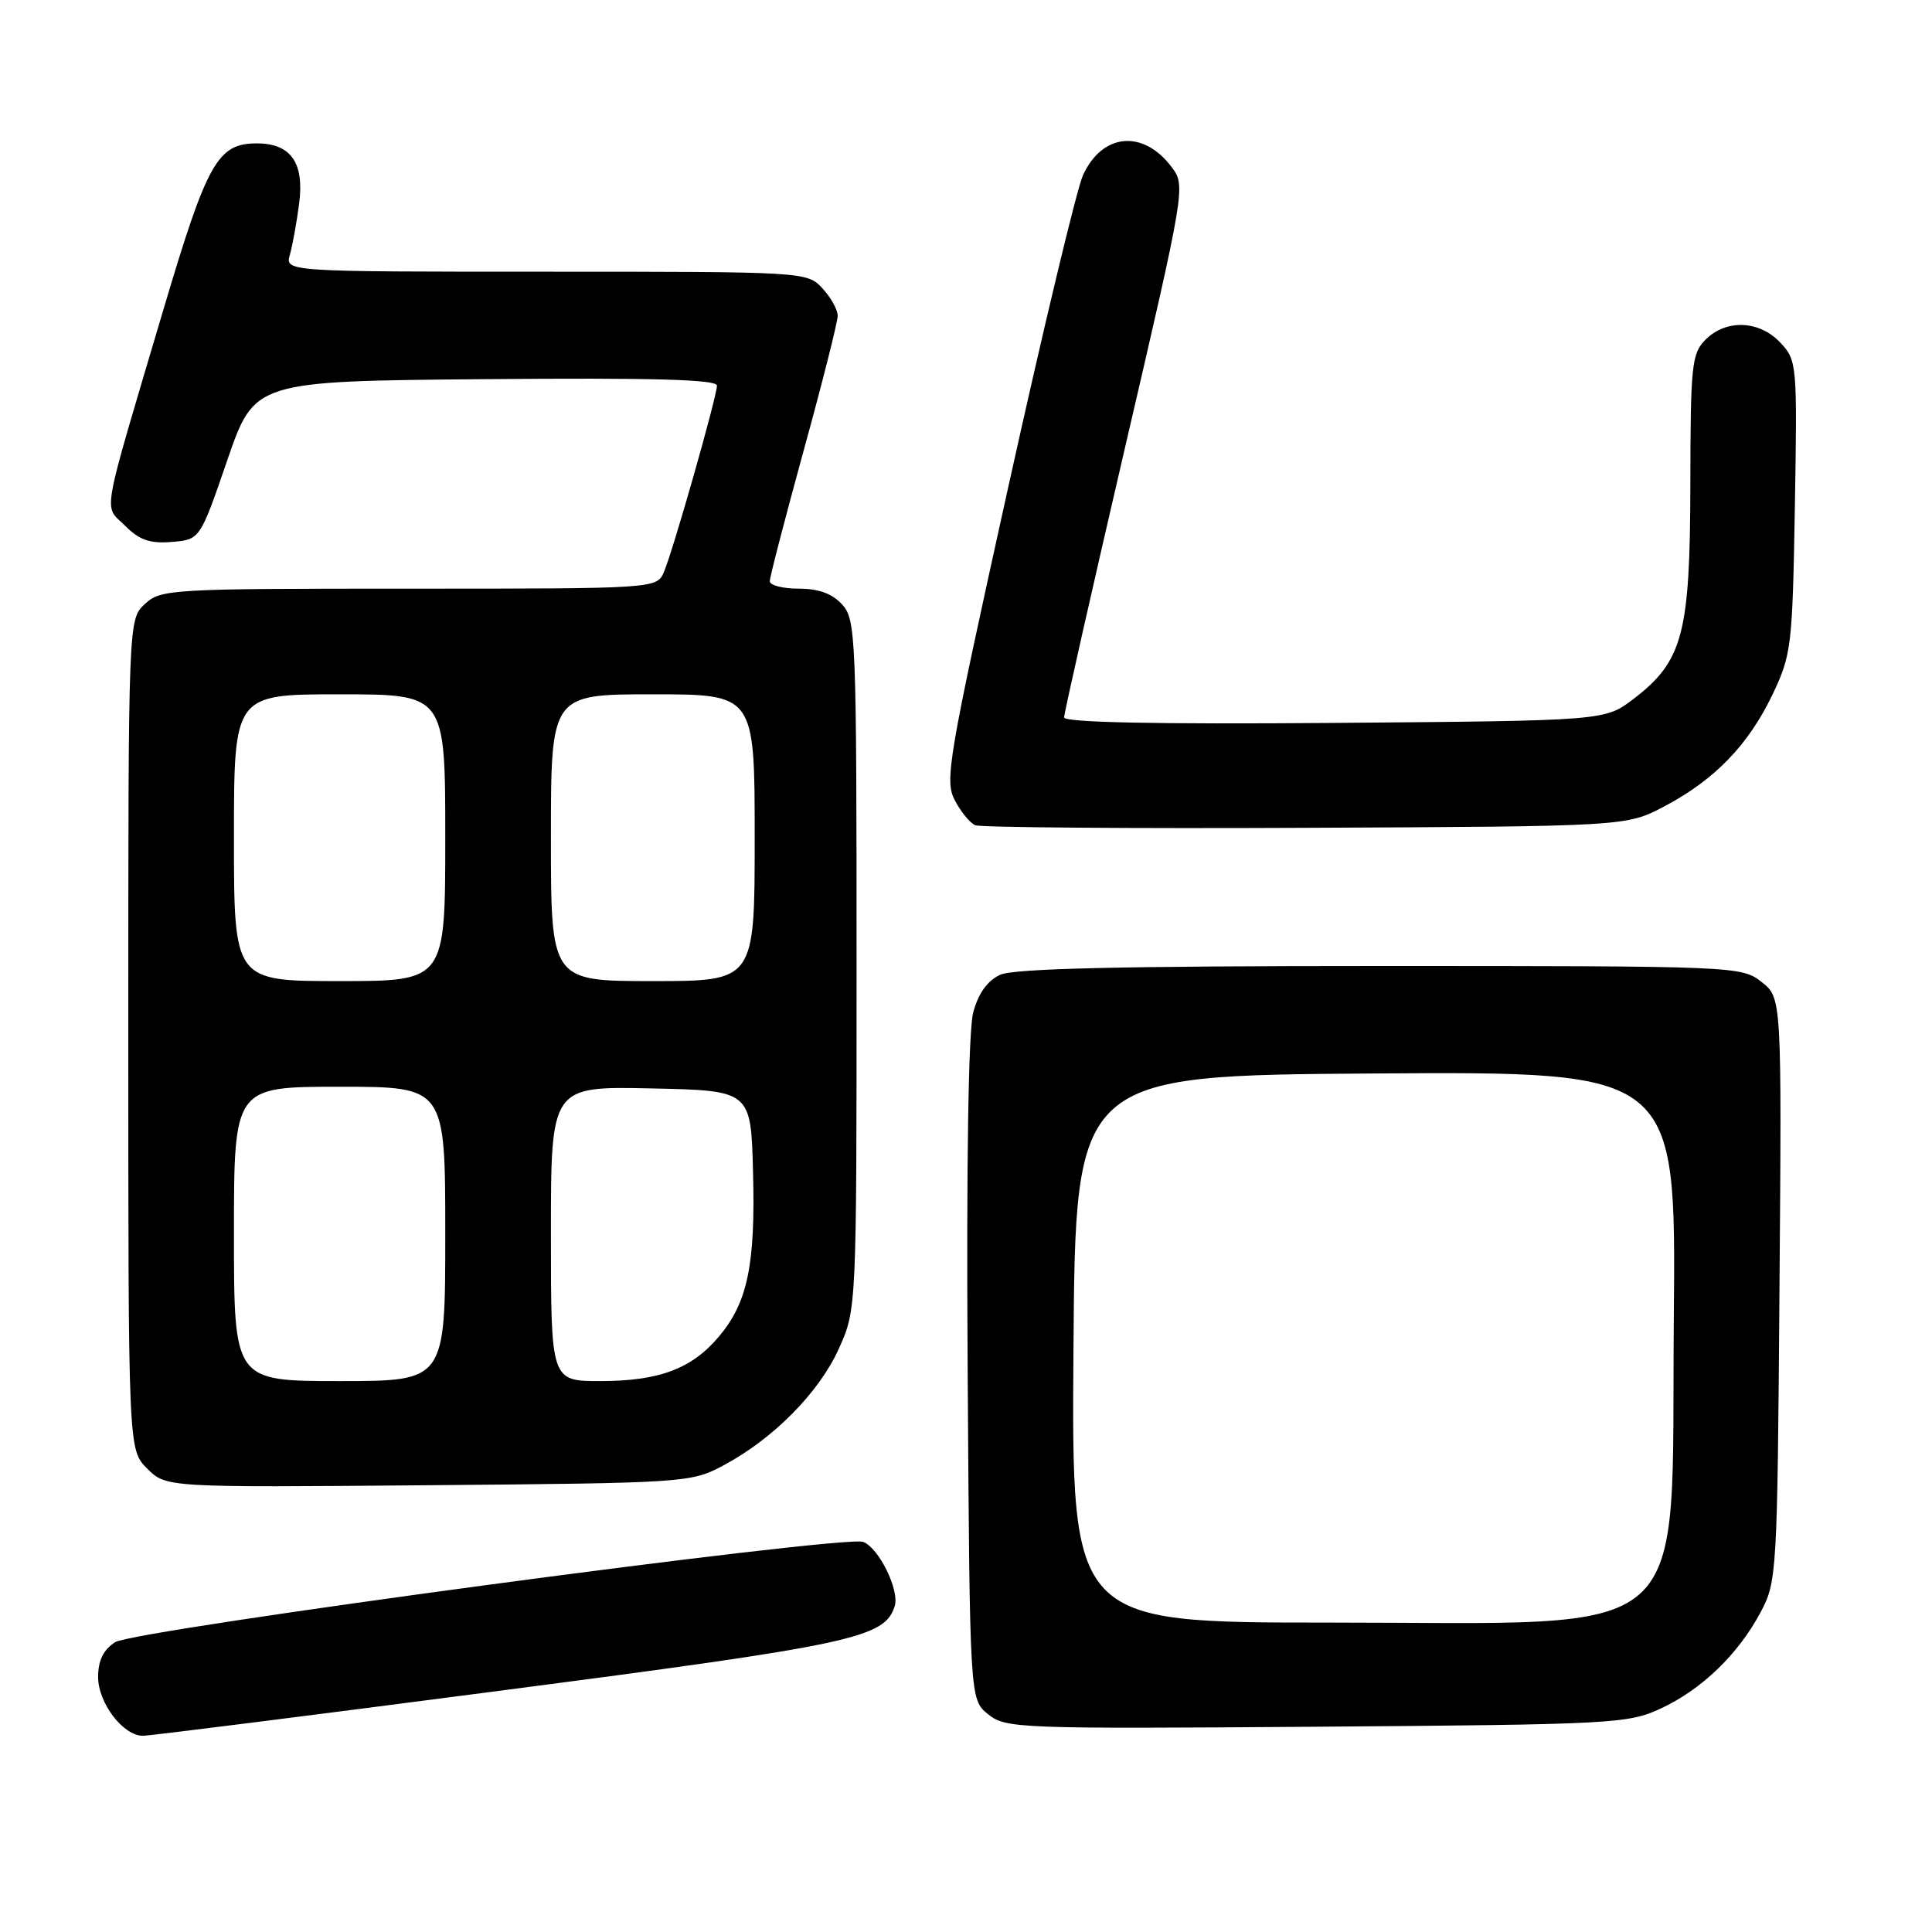 <?xml version="1.0" encoding="UTF-8" standalone="no"?>
<!DOCTYPE svg PUBLIC "-//W3C//DTD SVG 1.1//EN" "http://www.w3.org/Graphics/SVG/1.1/DTD/svg11.dtd" >
<svg xmlns="http://www.w3.org/2000/svg" xmlns:xlink="http://www.w3.org/1999/xlink" version="1.1" viewBox="0 0 256 256">
 <g >
 <path fill="currentColor"
d=" M 66.32 224.02 C 113.12 217.92 117.22 217.04 118.55 212.83 C 119.22 210.72 116.47 205.12 114.38 204.31 C 111.87 203.35 17.80 215.96 15.25 217.60 C 13.70 218.60 13.00 220.02 13.00 222.21 C 13.00 225.65 16.31 230.00 18.94 230.00 C 19.82 230.00 41.14 227.31 66.32 224.02 Z  M 220.01 226.41 C 225.45 223.90 230.30 219.23 233.29 213.63 C 235.44 209.60 235.51 208.53 235.79 170.86 C 236.09 132.21 236.09 132.21 233.41 130.11 C 230.77 128.03 230.02 128.00 182.91 128.00 C 148.70 128.00 134.37 128.33 132.54 129.16 C 130.84 129.94 129.65 131.60 128.96 134.13 C 128.32 136.54 128.04 153.99 128.22 181.56 C 128.50 225.18 128.50 225.18 130.92 227.14 C 133.26 229.03 134.87 229.09 174.42 228.80 C 213.63 228.51 215.71 228.40 220.01 226.41 Z  M 95.85 194.18 C 102.46 190.65 108.51 184.54 111.14 178.73 C 113.50 173.50 113.50 173.50 113.50 127.86 C 113.50 84.37 113.41 82.11 111.60 80.11 C 110.29 78.66 108.48 78.00 105.85 78.00 C 103.73 78.00 102.00 77.56 102.00 77.01 C 102.00 76.47 104.03 68.66 106.50 59.66 C 108.98 50.66 111.00 42.64 111.00 41.84 C 111.00 41.03 110.08 39.39 108.96 38.19 C 106.94 36.02 106.63 36.00 72.34 36.00 C 37.77 36.00 37.77 36.00 38.41 33.75 C 38.76 32.51 39.32 29.45 39.64 26.94 C 40.34 21.57 38.53 19.00 34.04 19.00 C 28.84 19.00 27.46 21.45 21.66 41.00 C 13.26 69.33 13.71 66.80 16.57 69.66 C 18.47 71.56 19.87 72.05 22.76 71.81 C 26.50 71.50 26.50 71.50 30.11 61.00 C 33.72 50.50 33.72 50.50 64.36 50.24 C 86.39 50.05 95.00 50.28 95.00 51.09 C 95.00 52.51 89.24 72.78 87.99 75.75 C 87.04 78.00 87.04 78.00 54.21 78.00 C 22.55 78.00 21.30 78.07 19.19 80.04 C 17.00 82.08 17.00 82.08 17.00 137.08 C 17.00 192.09 17.00 192.09 19.50 194.59 C 22.01 197.10 22.01 197.10 56.75 196.80 C 90.90 196.51 91.57 196.46 95.85 194.18 Z  M 220.55 106.84 C 227.23 103.31 231.68 98.70 234.88 92.00 C 237.38 86.75 237.51 85.62 237.83 67.15 C 238.15 48.23 238.11 47.74 235.90 45.40 C 233.13 42.44 228.73 42.27 226.00 45.00 C 224.16 46.84 224.00 48.35 223.98 64.25 C 223.95 84.01 222.99 87.61 216.44 92.62 C 212.66 95.50 212.66 95.50 176.83 95.79 C 153.14 95.98 141.00 95.73 141.00 95.06 C 141.00 94.50 144.63 78.43 149.06 59.35 C 157.04 25.04 157.11 24.62 155.28 22.18 C 151.51 17.12 146.06 17.61 143.50 23.22 C 142.68 25.02 138.19 43.76 133.53 64.85 C 125.65 100.50 125.15 103.40 126.50 106.01 C 127.30 107.55 128.53 109.06 129.23 109.35 C 129.93 109.64 149.62 109.80 173.00 109.69 C 215.50 109.50 215.50 109.50 220.55 106.84 Z  M 142.24 178.75 C 142.50 142.50 142.50 142.50 182.29 142.24 C 222.08 141.98 222.08 141.98 221.79 174.41 C 221.40 218.49 225.33 215.00 176.02 215.00 C 141.98 215.00 141.98 215.00 142.24 178.75 Z  M 31.00 163.50 C 31.00 144.00 31.00 144.00 45.00 144.00 C 59.00 144.00 59.00 144.00 59.00 163.50 C 59.00 183.00 59.00 183.00 45.00 183.00 C 31.00 183.00 31.00 183.00 31.00 163.50 Z  M 73.00 163.47 C 73.00 143.94 73.00 143.94 86.25 144.22 C 99.50 144.50 99.50 144.50 99.78 155.27 C 100.11 167.57 99.07 172.57 95.27 177.09 C 91.66 181.38 87.34 183.00 79.53 183.00 C 73.00 183.00 73.00 183.00 73.00 163.47 Z  M 31.00 111.00 C 31.00 92.00 31.00 92.00 45.00 92.00 C 59.00 92.00 59.00 92.00 59.00 111.00 C 59.00 130.00 59.00 130.00 45.00 130.00 C 31.00 130.00 31.00 130.00 31.00 111.00 Z  M 73.00 111.00 C 73.00 92.00 73.00 92.00 86.50 92.00 C 100.00 92.00 100.00 92.00 100.00 111.00 C 100.00 130.00 100.00 130.00 86.50 130.00 C 73.00 130.00 73.00 130.00 73.00 111.00 Z "/>
</g>
</svg>